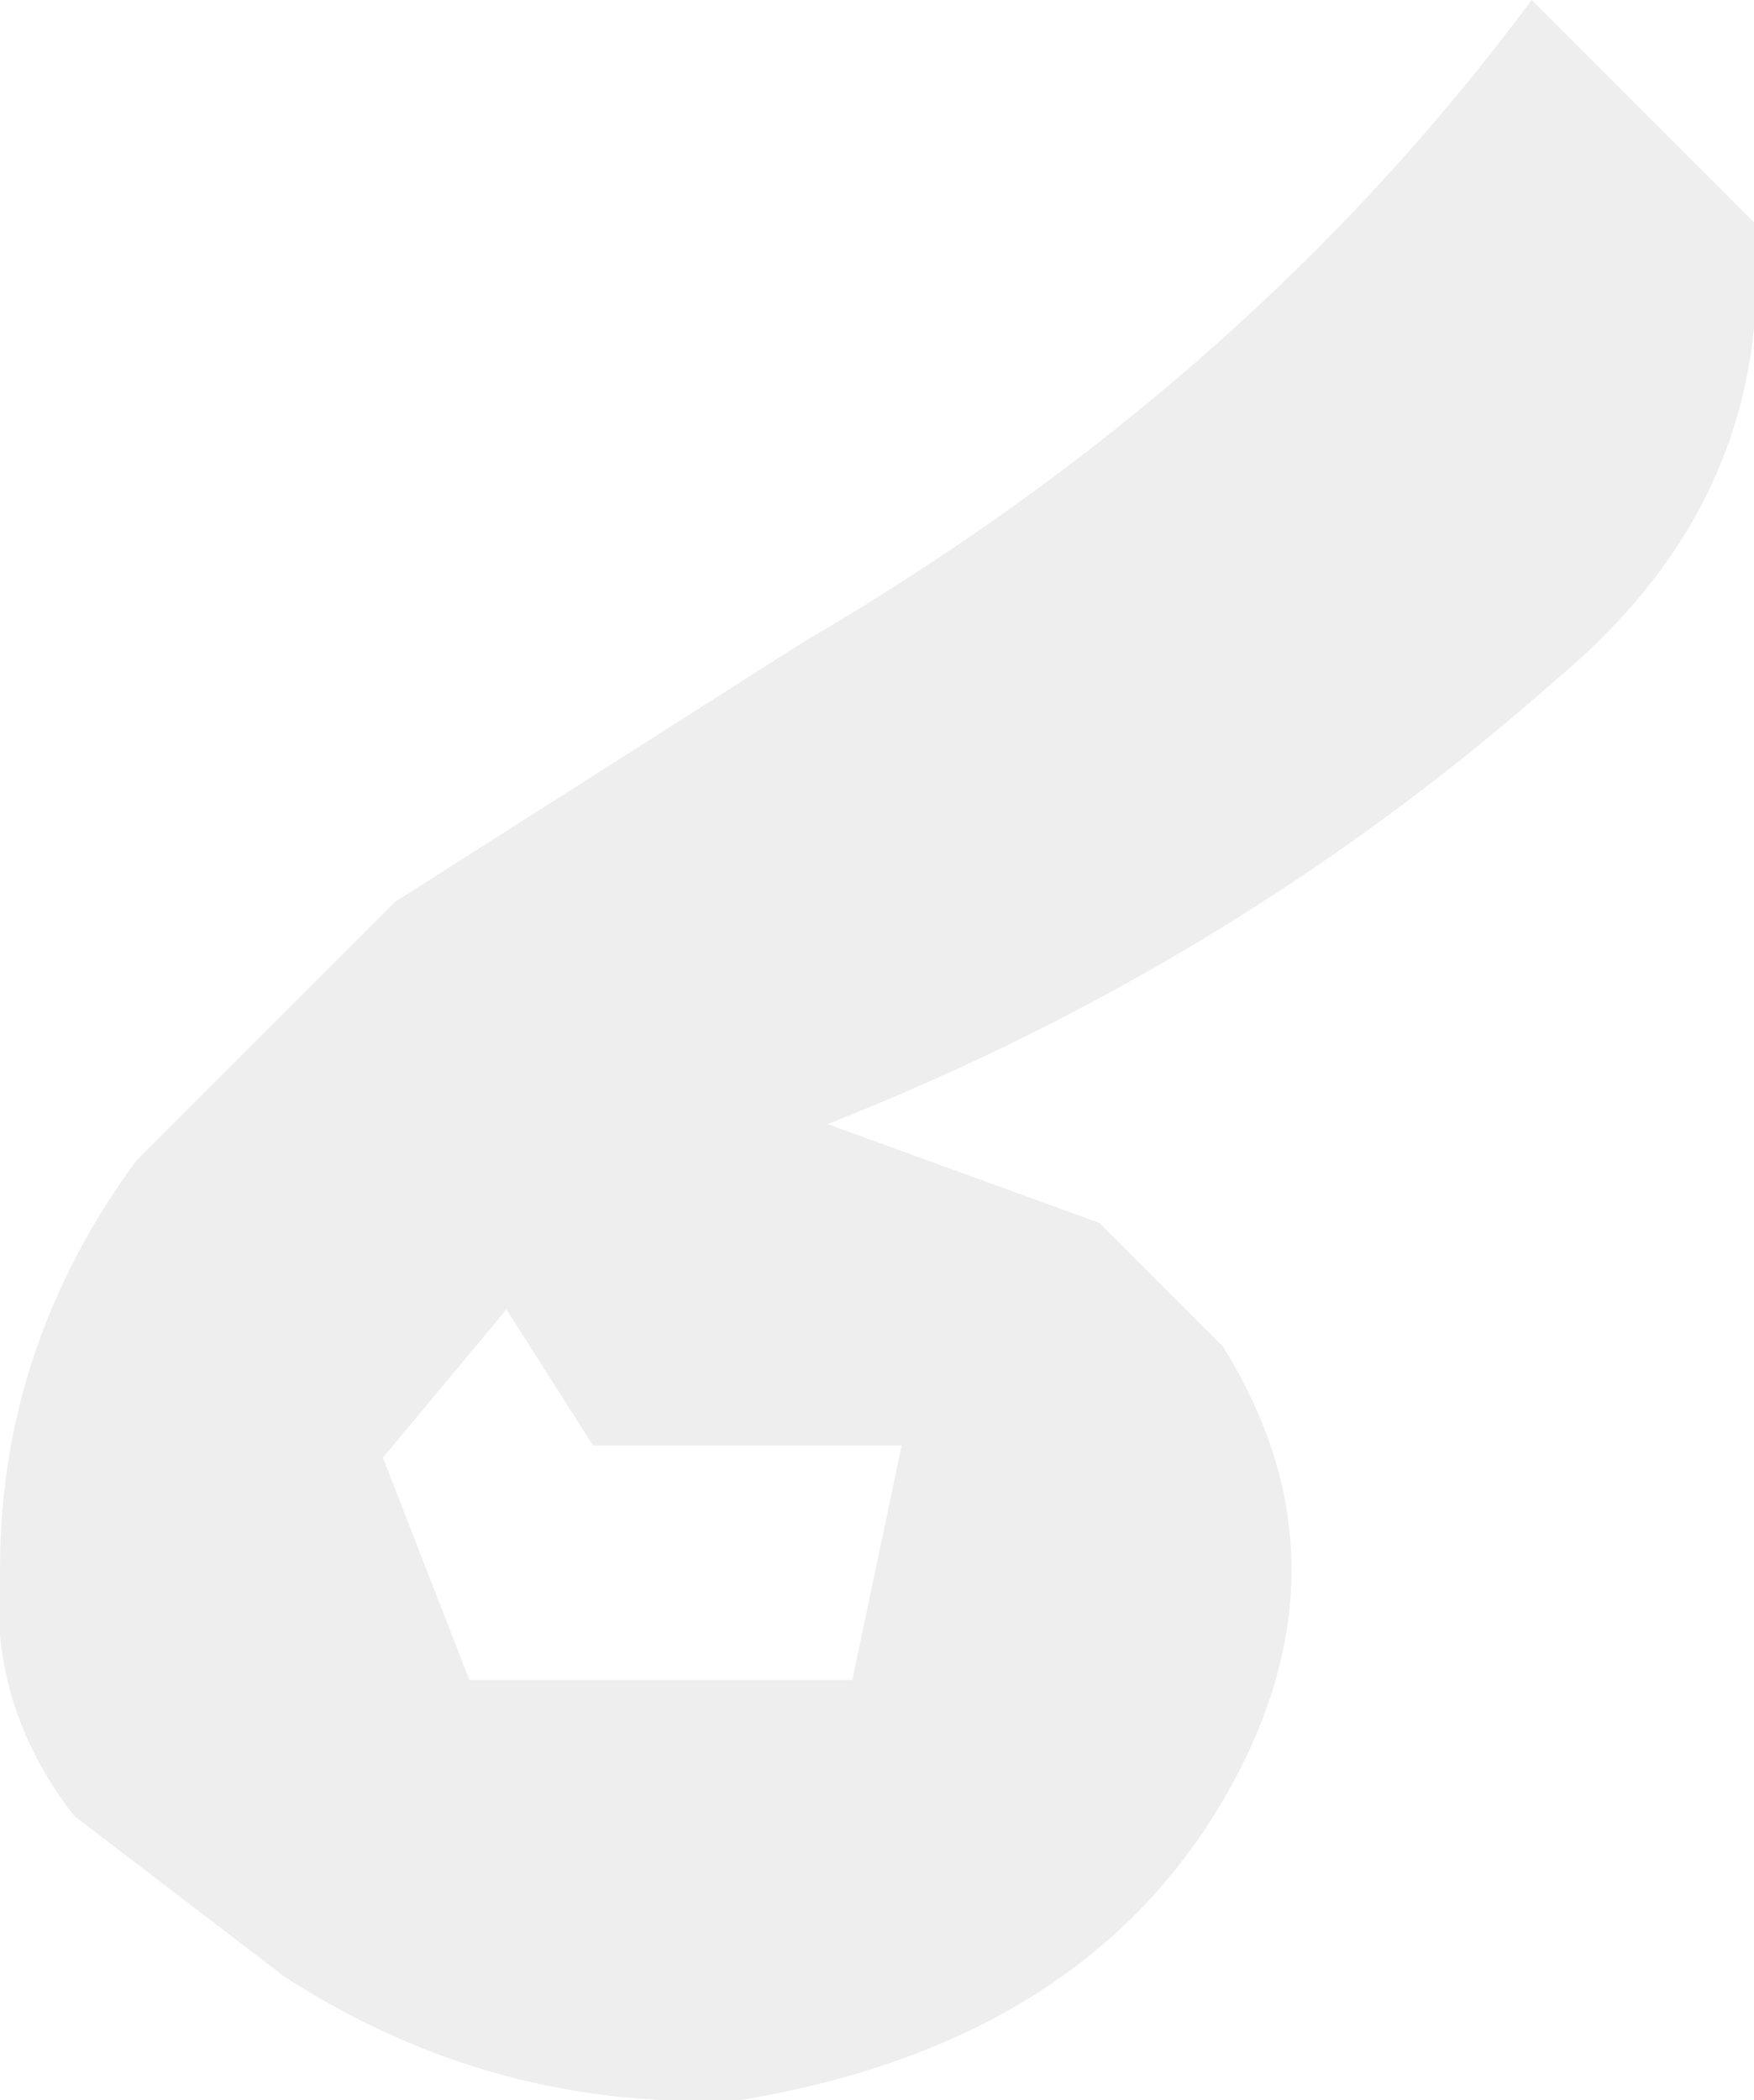 <?xml version="1.0" encoding="UTF-8" standalone="no"?>
<svg xmlns:xlink="http://www.w3.org/1999/xlink" height="8.5px" width="7.1px" xmlns="http://www.w3.org/2000/svg">
  <g transform="matrix(1.0, 0.0, 0.0, 1.0, 28.3, -8.75)">
    <path d="M-26.75 14.65 L-26.4 15.55 -24.85 15.55 -24.65 14.6 -25.9 14.6 -26.25 14.05 -26.75 14.65 M-25.05 11.35 Q-23.25 10.3 -22.1 8.75 L-21.2 9.65 Q-21.1 10.75 -22.0 11.5 -23.3 12.65 -24.95 13.3 L-23.85 13.7 -23.35 14.2 Q-22.85 15.0 -23.25 15.85 -23.8 17.0 -25.3 17.25 -26.3 17.3 -27.15 16.75 L-28.0 16.1 Q-28.35 15.65 -28.3 15.1 -28.3 14.2 -27.75 13.45 L-26.7 12.4 -25.05 11.35" fill="#9d9d9d" fill-opacity="0.173" fill-rule="evenodd" stroke="none"/>
  </g>
</svg>
